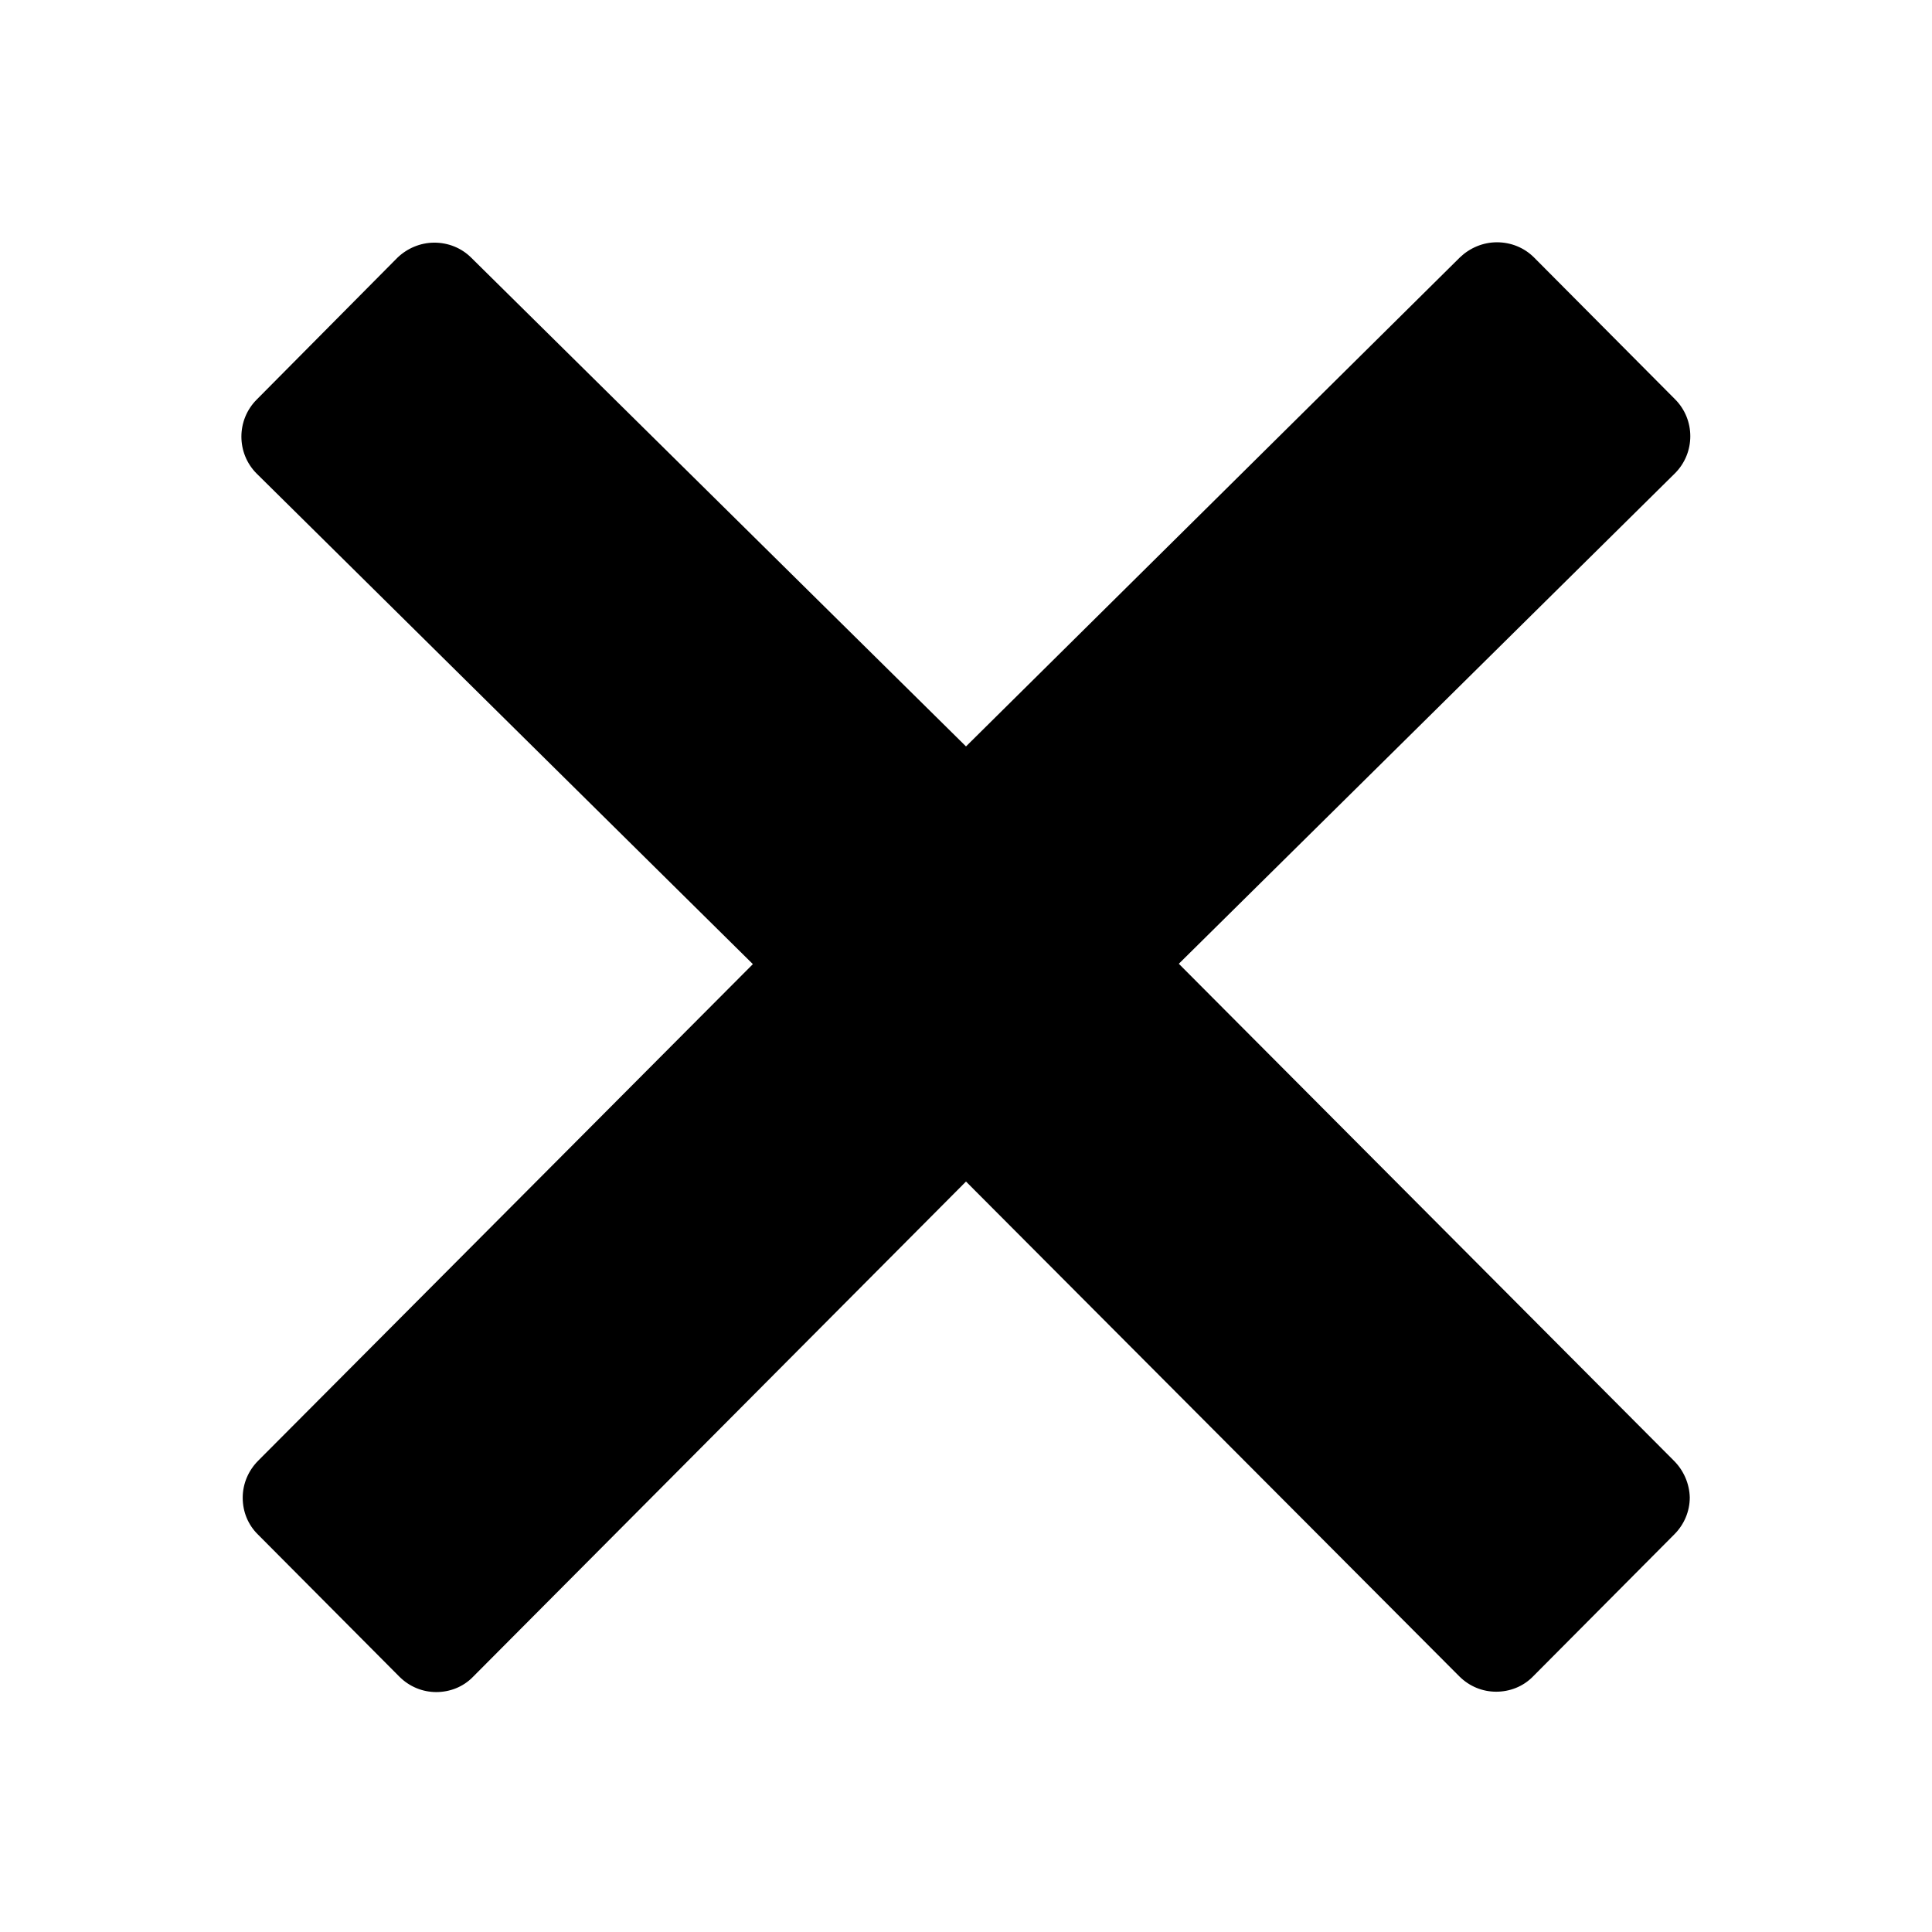 <svg xmlns="http://www.w3.org/2000/svg"  viewBox="0 0 32 32">
<path d="M27.725 24.194l-8.2-8.231 8.219-8.125c0.337-0.338 0.337-0.888 0-1.225l-2.337-2.35c-0.163-0.162-0.381-0.25-0.613-0.25s-0.45 0.094-0.613 0.25l-8.181 8.1-8.194-8.094c-0.162-0.162-0.381-0.25-0.612-0.25s-0.45 0.094-0.612 0.25l-2.331 2.35c-0.337 0.338-0.337 0.888 0 1.225l8.219 8.125-8.194 8.225c-0.162 0.163-0.256 0.381-0.256 0.613s0.088 0.45 0.256 0.613l2.338 2.35c0.169 0.169 0.388 0.256 0.612 0.256 0.219 0 0.444-0.081 0.612-0.256l8.162-8.2 8.169 8.194c0.169 0.169 0.387 0.256 0.613 0.256 0.219 0 0.444-0.081 0.613-0.256l2.337-2.35c0.163-0.163 0.256-0.381 0.256-0.613-0.006-0.225-0.1-0.444-0.262-0.606z"></path>
</svg>